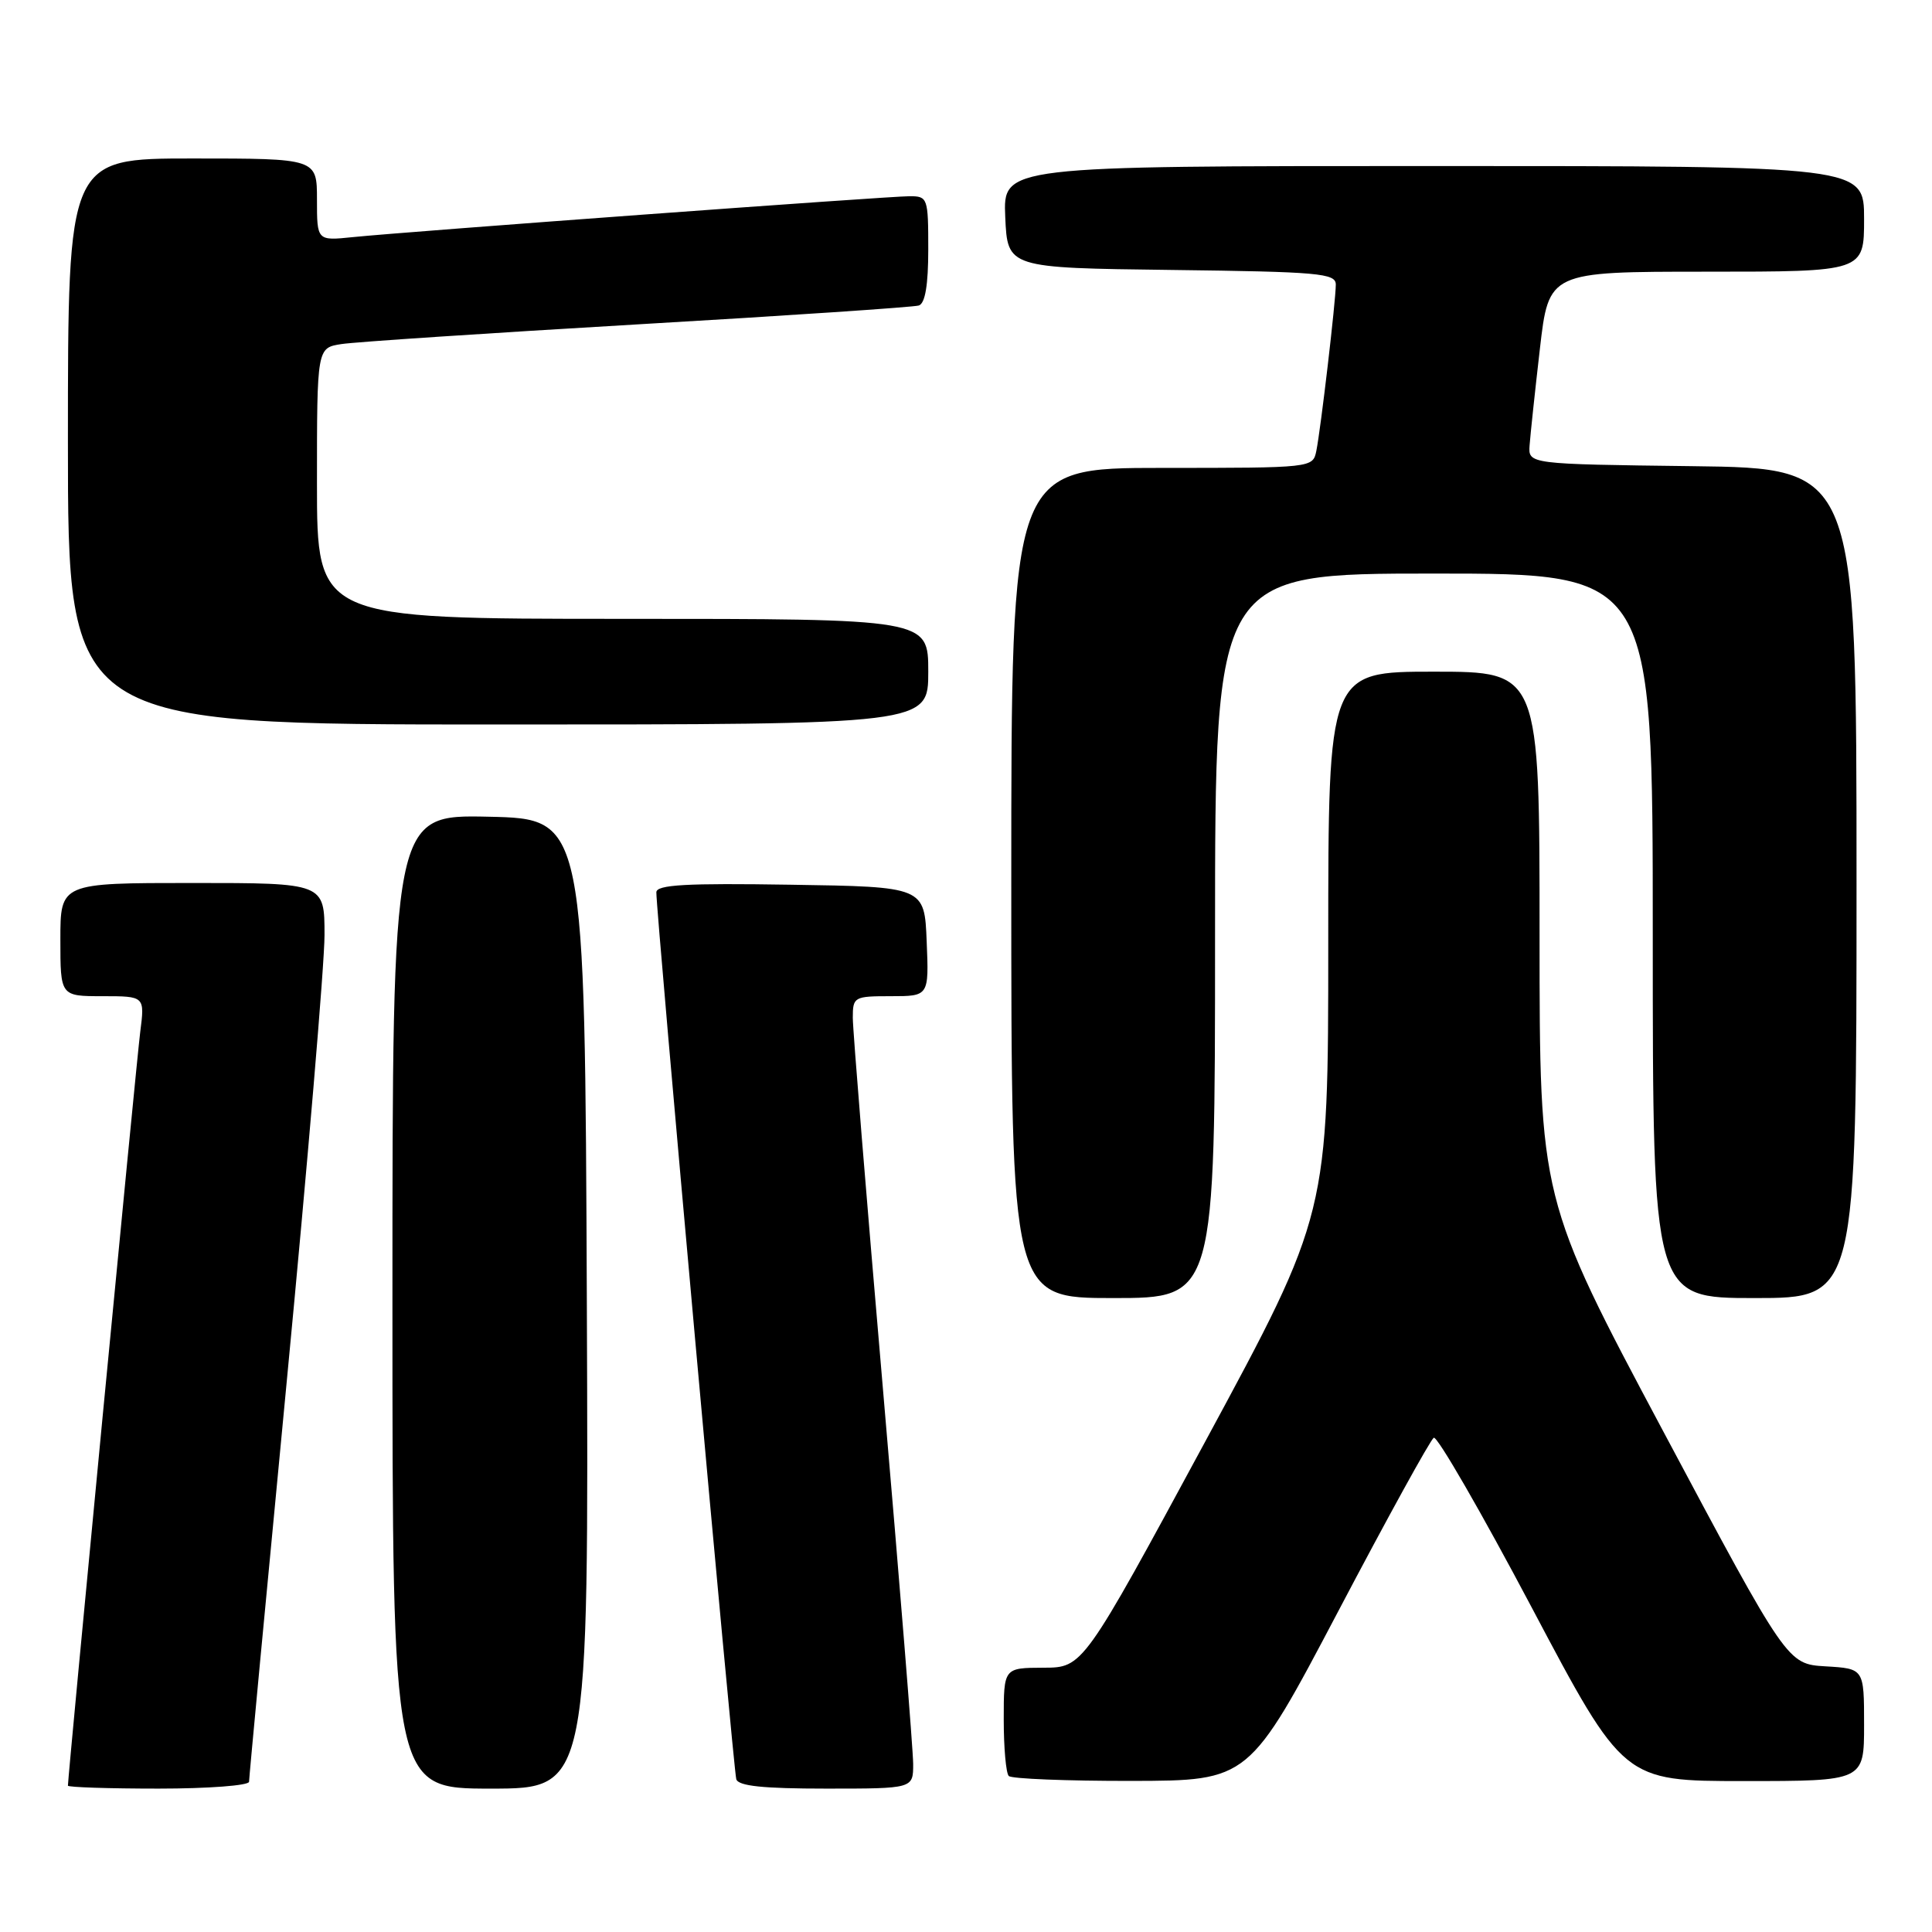 <?xml version="1.0" encoding="UTF-8" standalone="no"?>
<!DOCTYPE svg PUBLIC "-//W3C//DTD SVG 1.1//EN" "http://www.w3.org/Graphics/SVG/1.1/DTD/svg11.dtd" >
<svg xmlns="http://www.w3.org/2000/svg" xmlns:xlink="http://www.w3.org/1999/xlink" version="1.1" viewBox="0 0 256 256">
 <g >
 <path fill="currentColor"
d=" M 33.00 236.09 C 33.00 235.59 35.25 211.70 38.00 183.00 C 40.75 154.30 43.00 127.71 43.00 123.91 C 43.00 117.00 43.00 117.00 25.50 117.00 C 8.00 117.00 8.00 117.00 8.00 124.50 C 8.00 132.00 8.00 132.00 13.59 132.00 C 19.19 132.00 19.19 132.00 18.58 136.75 C 18.08 140.65 9.00 235.32 9.00 236.61 C 9.00 236.82 14.40 237.00 21.00 237.00 C 27.60 237.00 33.00 236.59 33.00 236.09 Z  M 77.76 172.75 C 77.50 108.50 77.50 108.50 64.75 108.22 C 52.00 107.94 52.00 107.94 52.00 172.47 C 52.00 237.00 52.00 237.00 65.01 237.00 C 78.01 237.00 78.01 237.00 77.76 172.75 Z  M 121.00 233.75 C 121.00 231.96 119.20 209.63 117.00 184.12 C 114.80 158.62 113.00 136.46 113.00 134.87 C 113.00 132.09 113.16 132.00 118.04 132.00 C 123.09 132.00 123.09 132.00 122.79 124.75 C 122.50 117.50 122.50 117.50 104.75 117.23 C 90.91 117.01 86.99 117.23 86.97 118.23 C 86.91 120.55 97.18 234.48 97.56 235.75 C 97.83 236.66 101.11 237.00 109.47 237.00 C 121.00 237.00 121.00 237.00 121.00 233.75 Z  M 177.33 213.49 C 183.83 201.13 189.53 190.79 189.98 190.51 C 190.43 190.24 196.27 200.36 202.96 213.00 C 215.13 236.00 215.13 236.00 231.06 236.00 C 247.00 236.00 247.00 236.00 247.00 228.55 C 247.00 221.10 247.00 221.10 241.91 220.80 C 236.83 220.50 236.83 220.50 220.41 189.70 C 204.00 158.90 204.00 158.90 204.00 123.95 C 204.00 89.00 204.00 89.00 190.00 89.00 C 176.00 89.00 176.00 89.00 176.00 124.93 C 176.00 160.86 176.00 160.86 159.75 190.92 C 143.50 220.97 143.50 220.97 138.25 220.98 C 133.00 221.00 133.00 221.00 133.00 227.83 C 133.00 231.59 133.30 234.97 133.67 235.33 C 134.03 235.70 141.35 235.99 149.92 235.98 C 165.50 235.95 165.50 235.95 177.33 213.49 Z  M 161.00 124.00 C 161.00 76.00 161.00 76.00 190.00 76.00 C 219.00 76.00 219.00 76.00 219.00 124.00 C 219.00 172.00 219.00 172.00 232.50 172.00 C 246.00 172.00 246.00 172.00 246.00 117.02 C 246.00 62.04 246.00 62.04 224.25 61.77 C 202.50 61.50 202.50 61.50 202.68 59.00 C 202.78 57.62 203.39 51.89 204.04 46.25 C 205.22 36.00 205.22 36.00 226.11 36.00 C 247.00 36.00 247.00 36.00 247.00 29.00 C 247.00 22.00 247.00 22.00 189.95 22.00 C 132.91 22.00 132.91 22.00 133.20 28.75 C 133.50 35.50 133.50 35.50 155.25 35.77 C 174.75 36.01 177.00 36.21 177.00 37.70 C 177.00 39.86 175.01 56.83 174.42 59.75 C 173.96 61.99 173.90 62.00 153.98 62.00 C 134.00 62.00 134.00 62.00 134.00 117.00 C 134.00 172.00 134.00 172.00 147.50 172.00 C 161.00 172.00 161.00 172.00 161.00 124.00 Z  M 123.00 89.00 C 123.00 82.00 123.00 82.00 82.50 82.00 C 42.00 82.00 42.00 82.00 42.00 64.05 C 42.00 46.09 42.00 46.09 45.25 45.59 C 47.04 45.31 64.70 44.14 84.50 42.98 C 104.30 41.83 121.06 40.70 121.75 40.48 C 122.59 40.20 123.00 37.77 123.00 33.03 C 123.00 26.22 122.92 26.00 120.53 26.00 C 117.72 26.00 54.02 30.68 46.75 31.42 C 42.00 31.91 42.00 31.91 42.00 26.45 C 42.00 21.00 42.00 21.00 25.50 21.00 C 9.00 21.00 9.00 21.00 9.00 58.50 C 9.00 96.00 9.00 96.00 66.00 96.00 C 123.00 96.00 123.00 96.00 123.00 89.00 Z "/>
</g>
</svg>